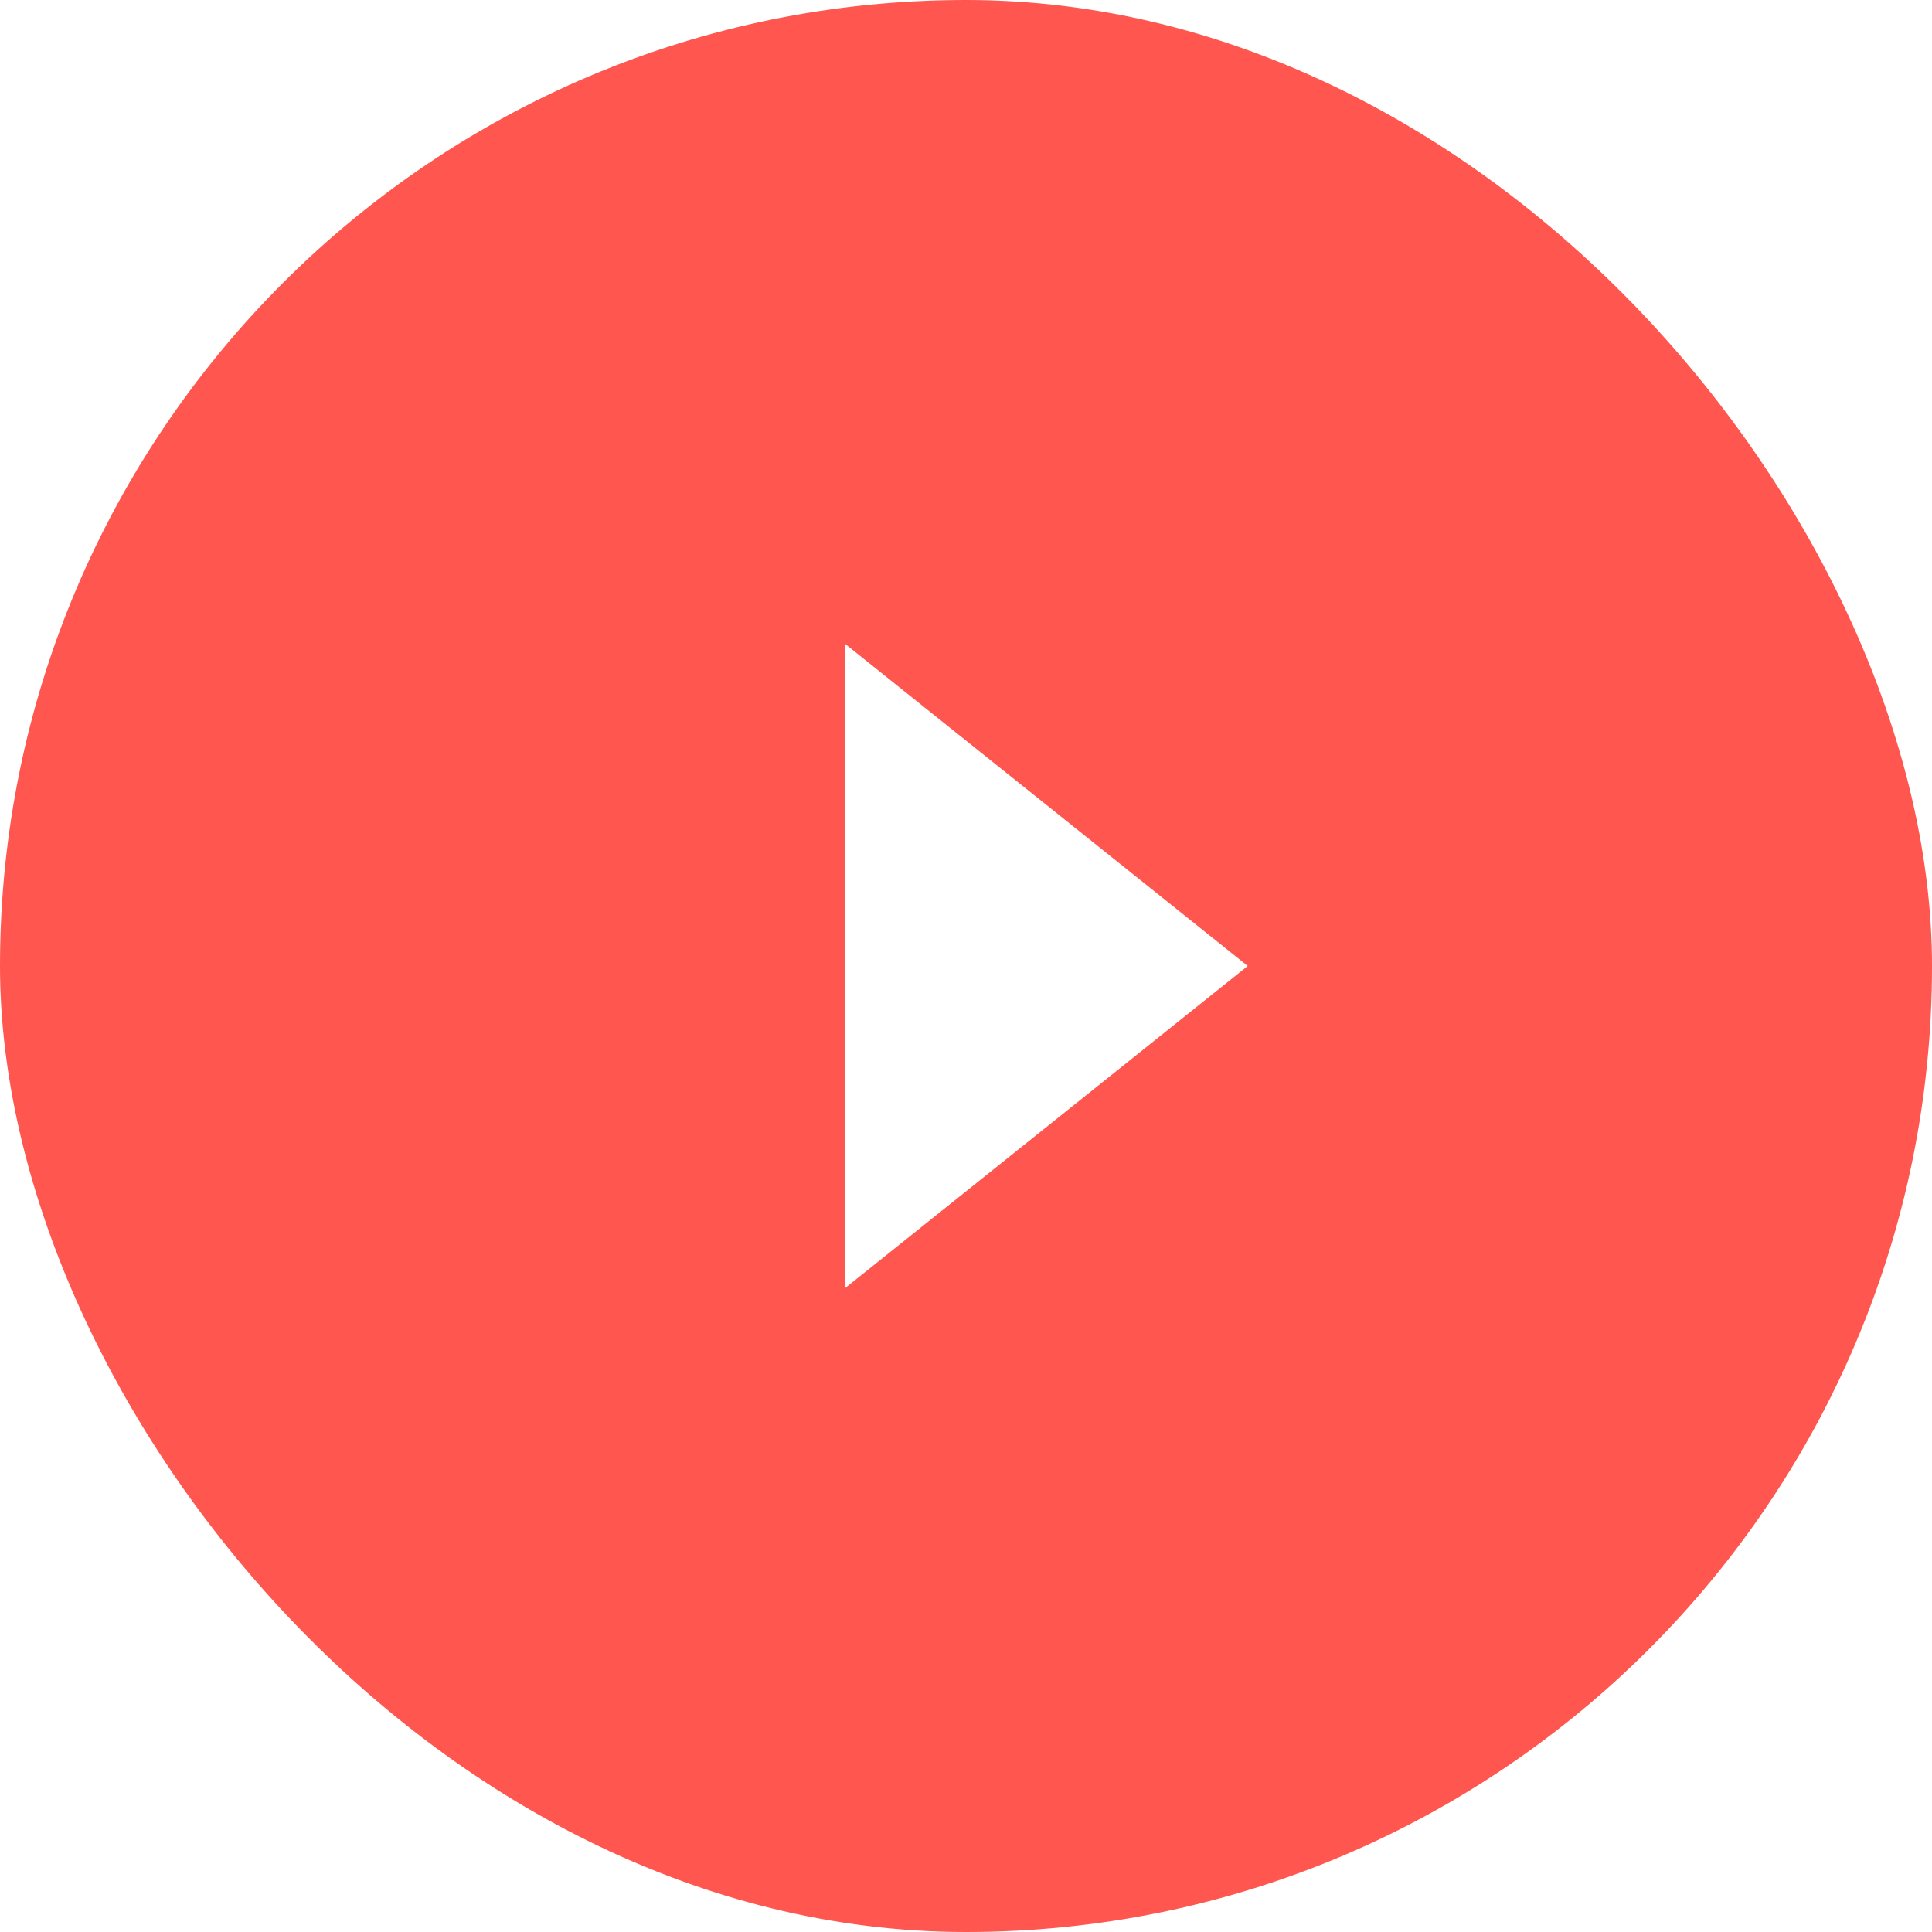 <svg width="48" height="48" viewBox="0 0 48 48" fill="none" xmlns="http://www.w3.org/2000/svg">
<rect width="48" height="48" fill="#F2F2F2"/>
<g clip-path="url(#clip0_0_1)">
<rect width="1440" height="7168" transform="translate(-191 -848)" fill="white"/>
<rect x="-191" y="-144" width="1440" height="336" fill="white"/>
<rect width="48" height="48" rx="24" fill="#FF564F"/>
<path d="M31 24L21 32V16L31 24Z" fill="white"/>
</g>
<defs>
<clipPath id="clip0_0_1">
<rect width="1440" height="7168" fill="white" transform="translate(-191 -848)"/>
</clipPath>
</defs>
</svg>
